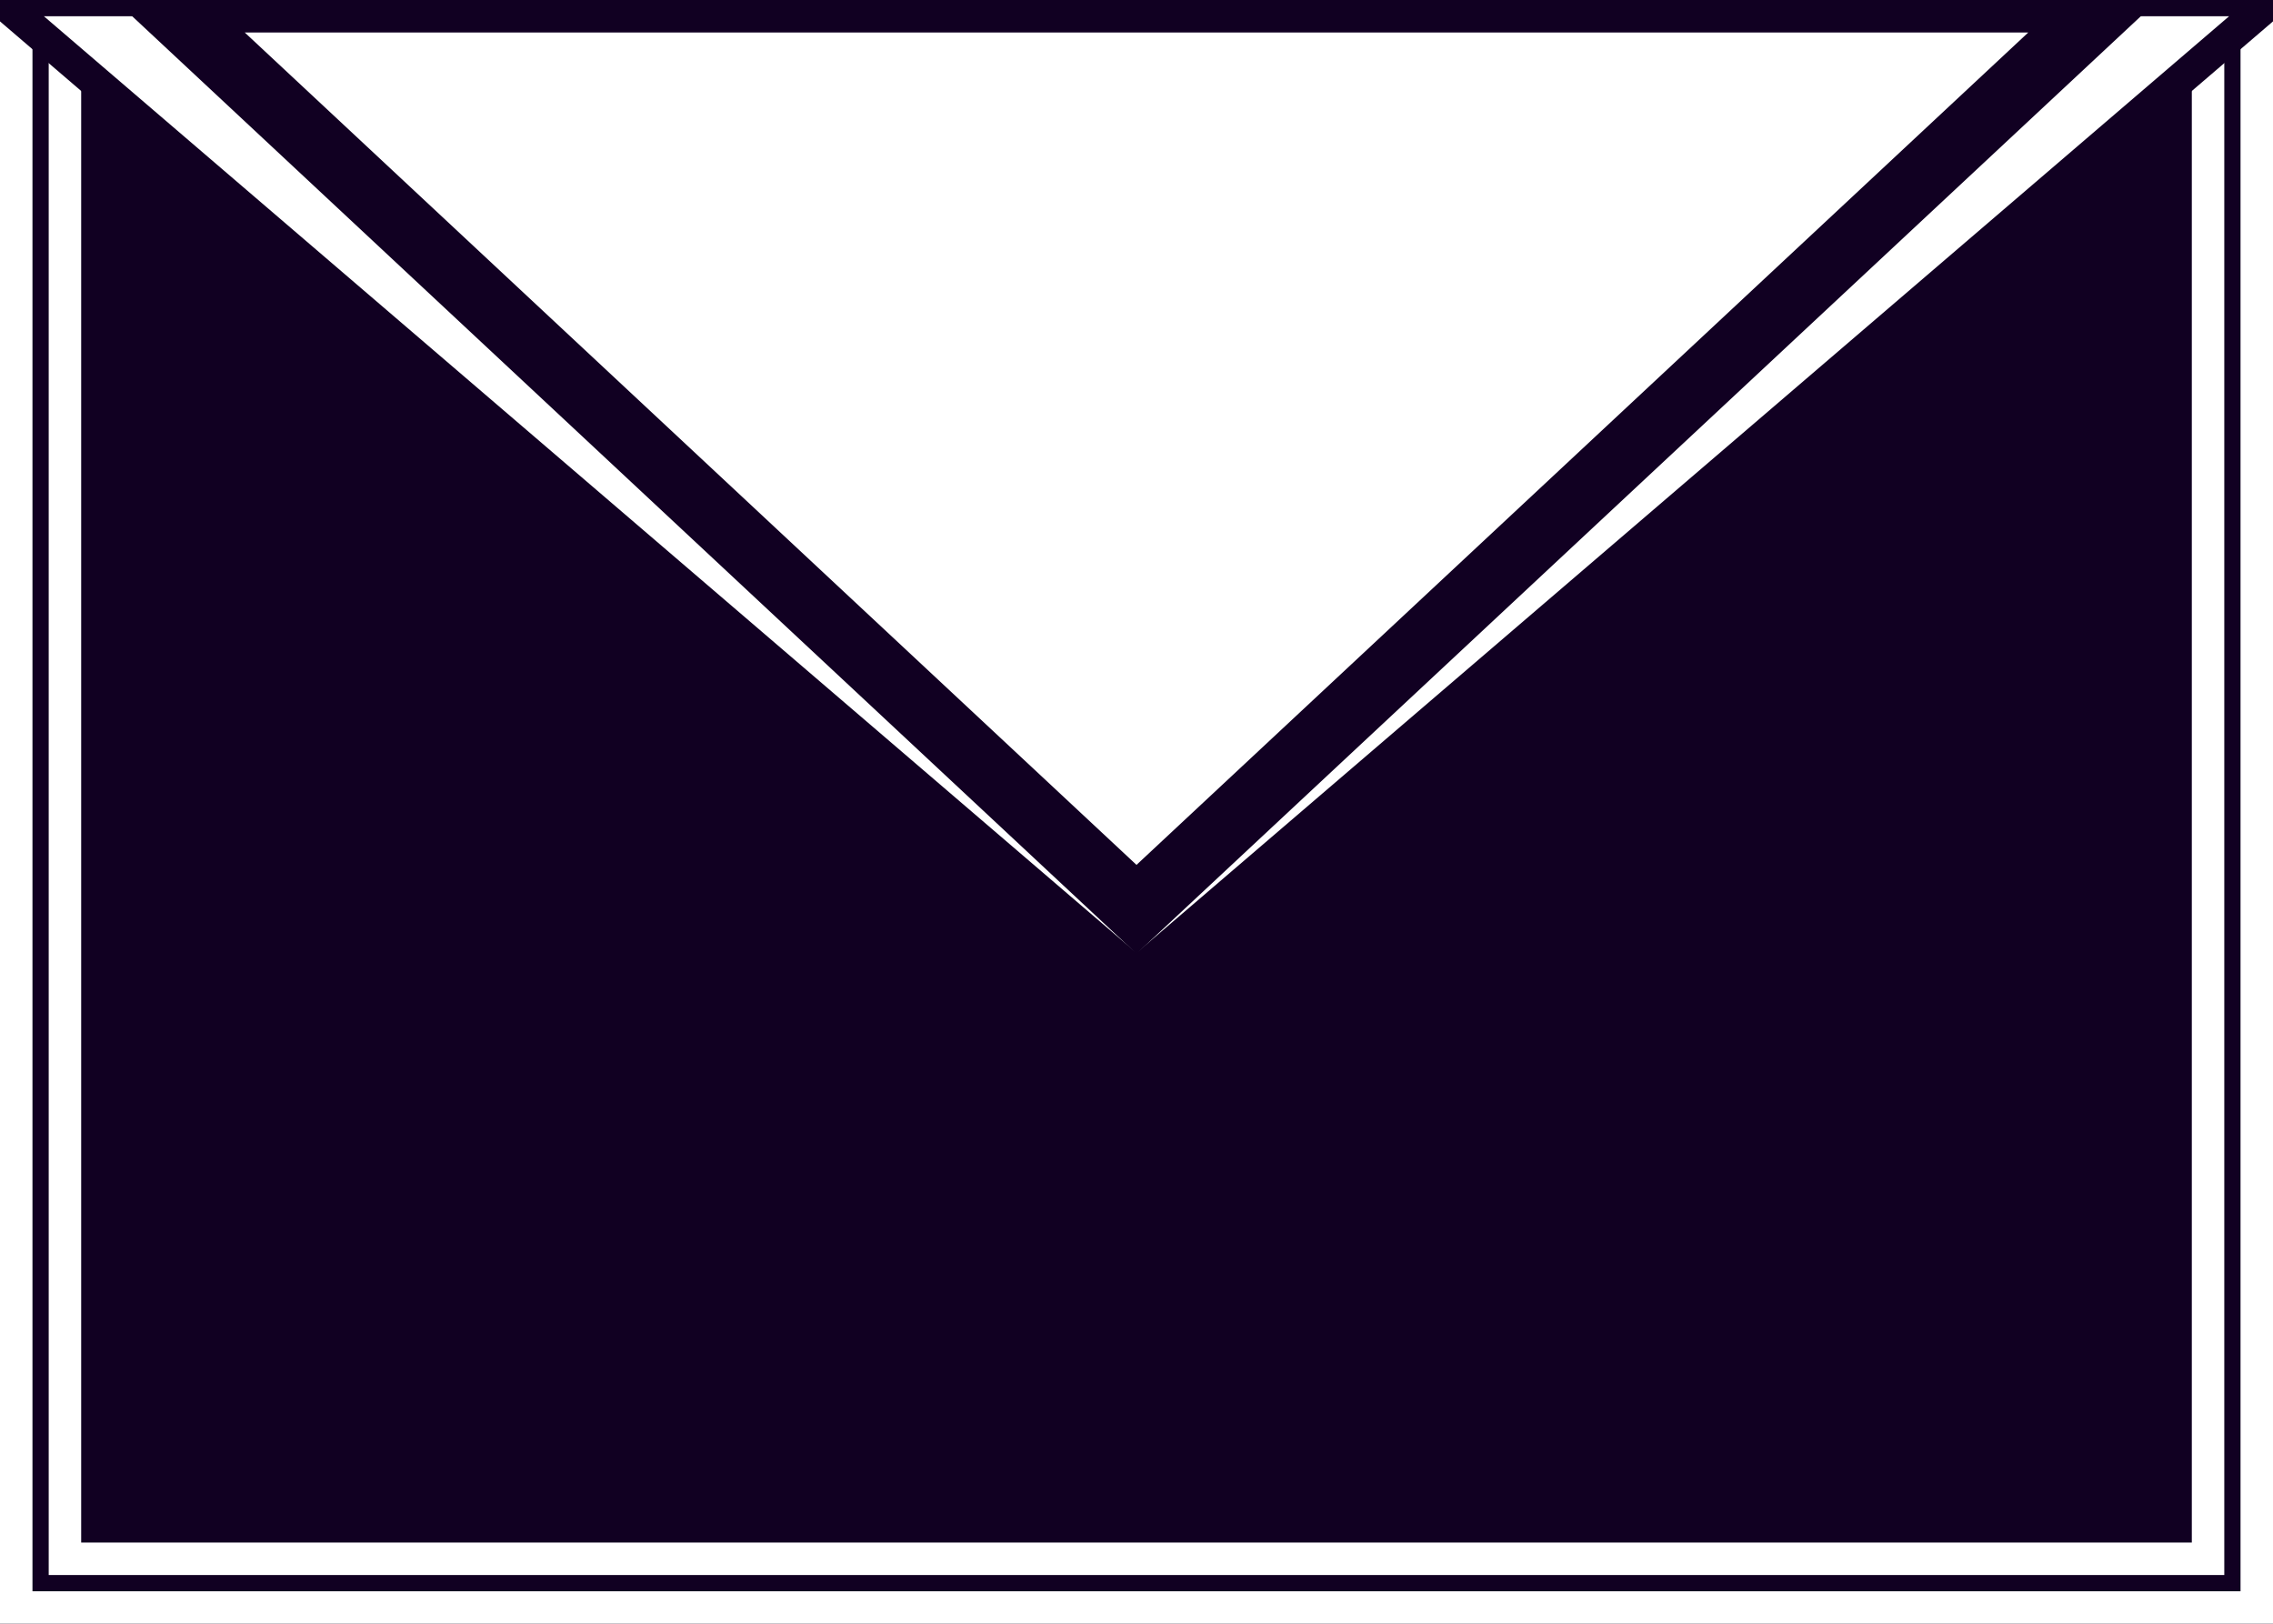 





<svg xmlns="http://www.w3.org/2000/svg" height="50" width="70" fill="white">

    <rect width="100%" height="100%" fill="#808080" stroke="none"/>

    <path style=" fill:#102;stroke:white;stroke-width:2;"
          d="M0 0 L 0 50  L 70 50 L 70 0  z "/>

    <path style ="fill:#102;stroke:white;stoke-width:2;"
          d="M 2 0 L 2 48 L 68 48 L 68 0 z"/>
    <path style="stroke:#102;stoke-width:2;"
        d=" M 0 0 L 35 30 L 70 0 z"/>

    <path style = "stroke:#102;stroke-width:2"
          d="M 5 0 L 35 28 L 65 0 z"/>

</svg>